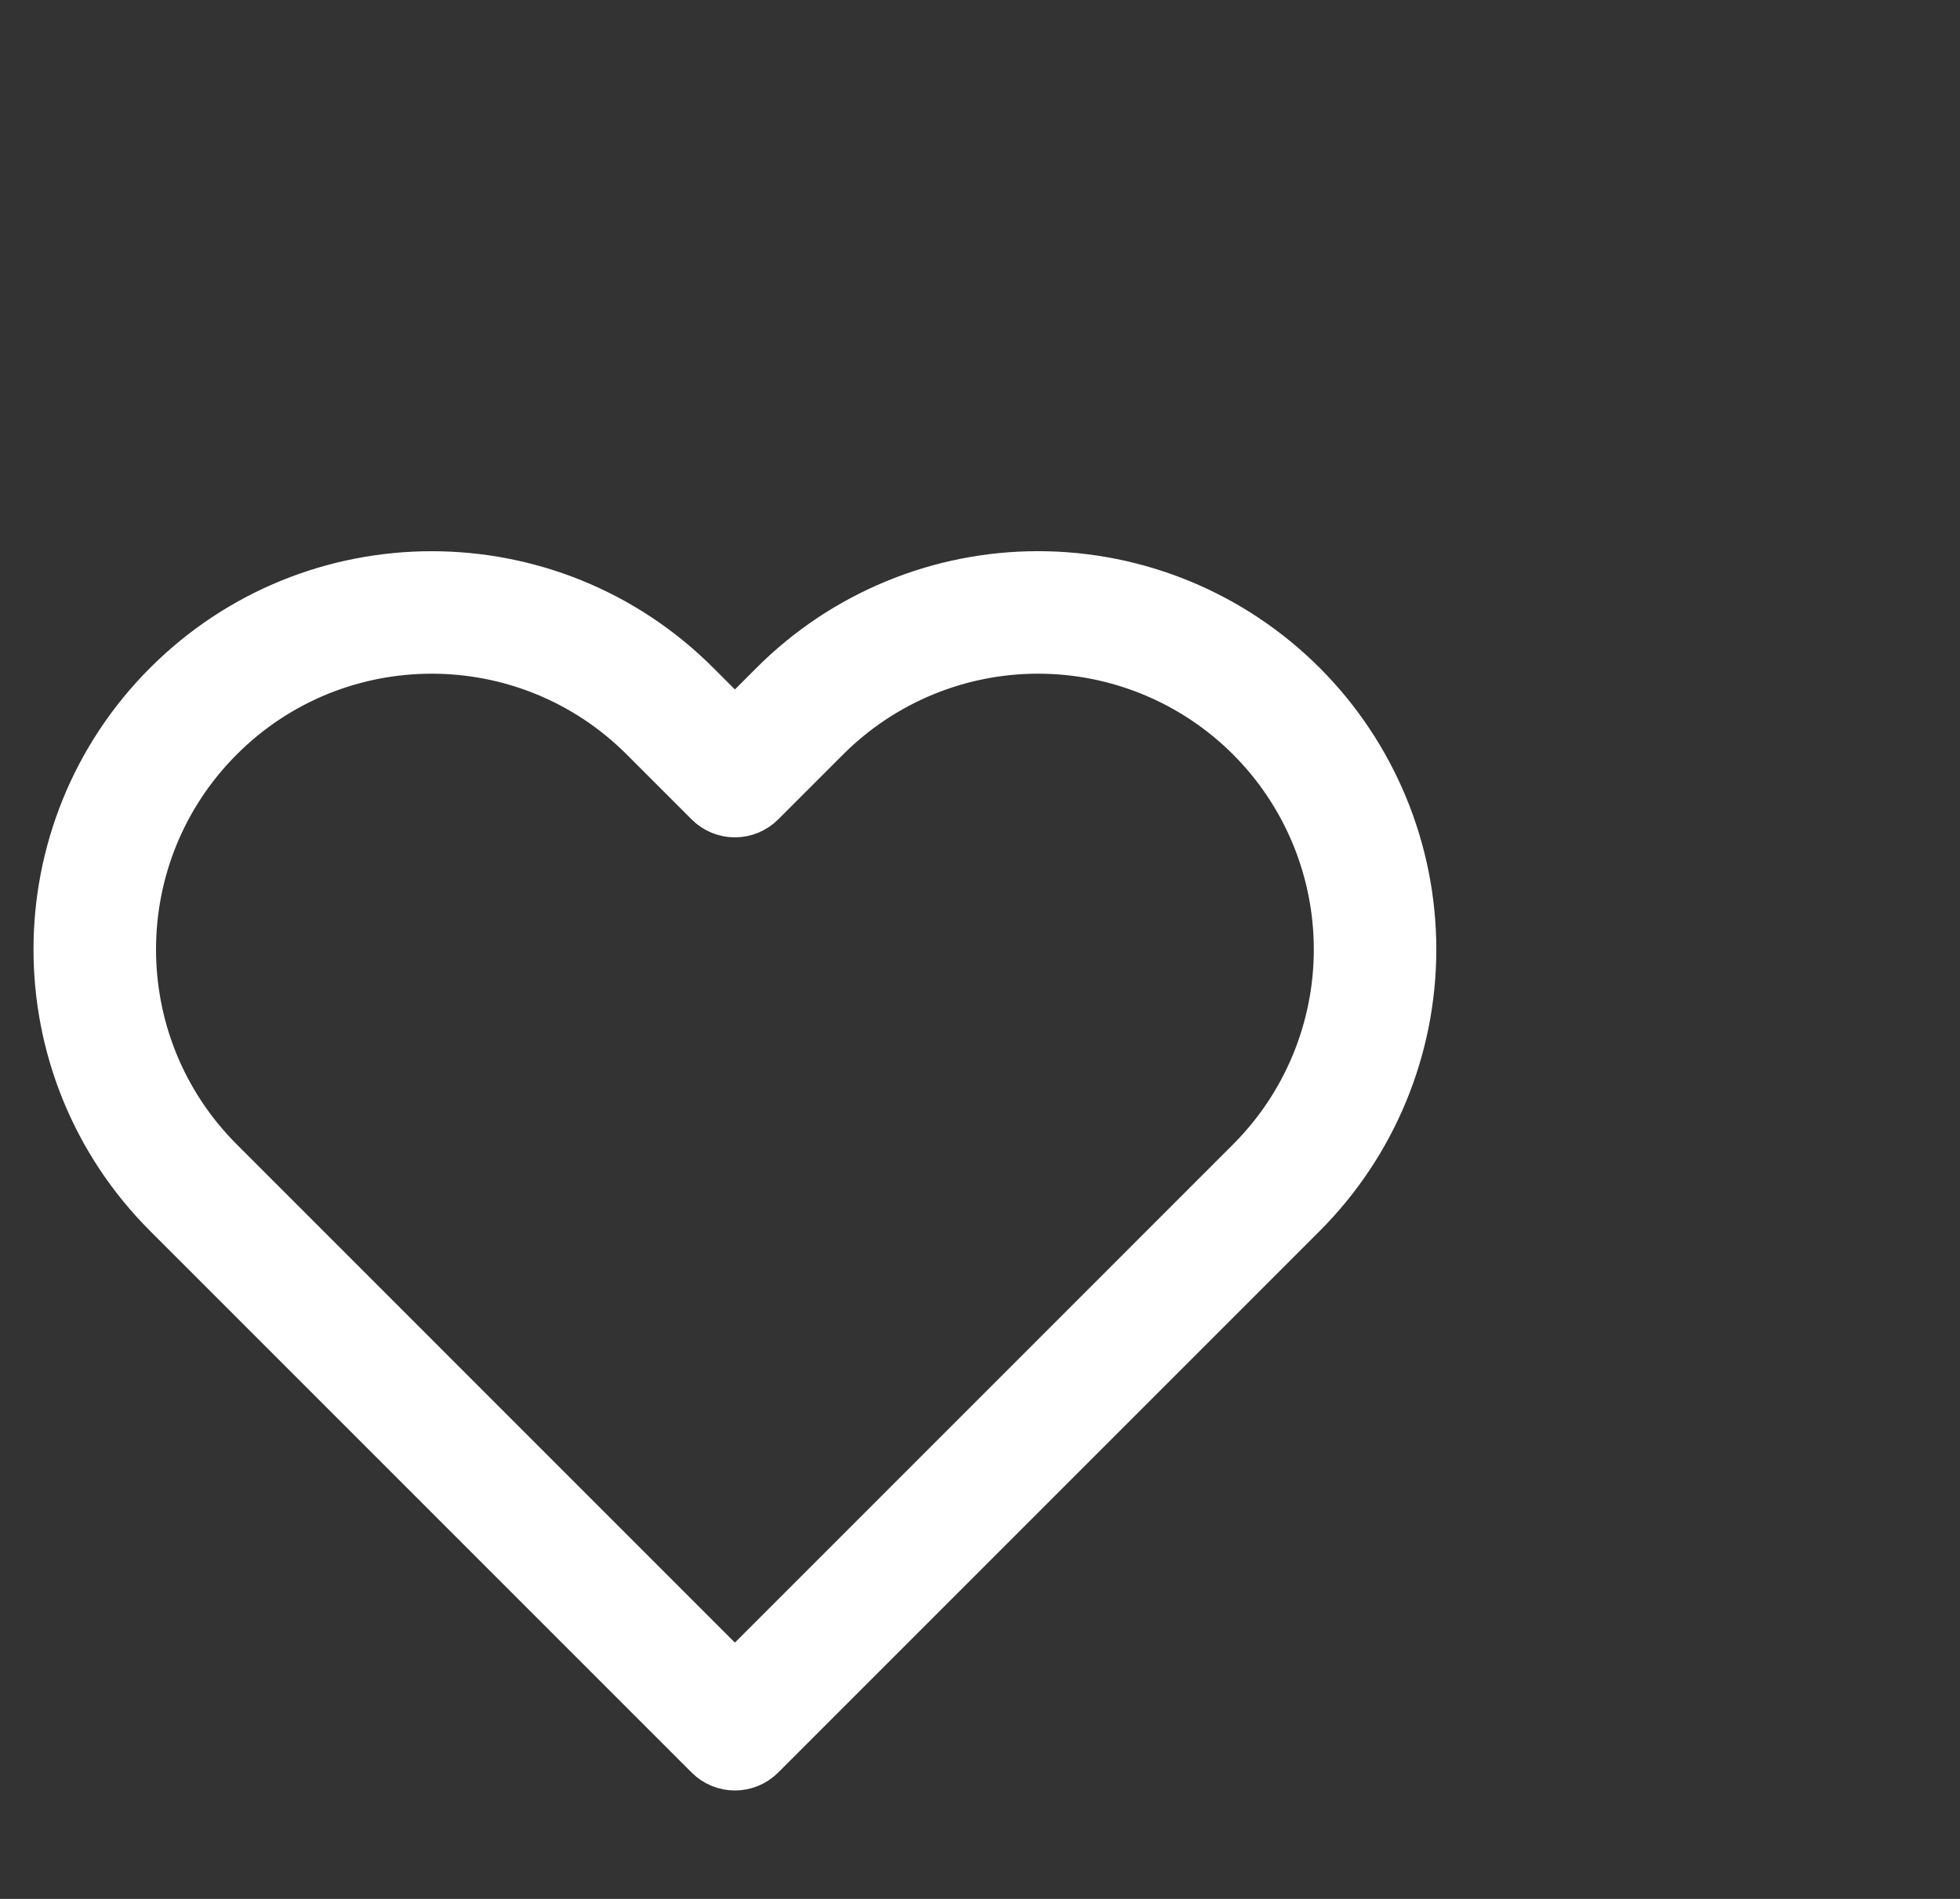 <svg width="32" height="31" viewBox="0 0 32 31" fill="none" xmlns="http://www.w3.org/2000/svg">
<rect x="0" y="0" width="32" height="31" fill="#333333" stroke="none"/>
<path fill-rule="evenodd" clip-rule="evenodd" d="M12.705 11.256C13.83 10.13 15.356 9.498 16.948 9.498C18.54 9.498 20.066 10.13 21.192 11.256C22.317 12.382 22.95 13.908 22.95 15.5C22.95 17.092 22.317 18.618 21.192 19.743C21.192 19.744 21.192 19.743 21.192 19.743L12.352 28.583C12.156 28.779 11.84 28.779 11.645 28.583L2.805 19.743C0.461 17.4 0.461 13.6 2.805 11.256C5.148 8.913 8.948 8.913 11.292 11.256L11.998 11.963L12.705 11.256C12.705 11.256 12.705 11.256 12.705 11.256ZM16.948 10.498C15.622 10.498 14.35 11.025 13.412 11.963L12.352 13.023C12.258 13.117 12.131 13.17 11.998 13.17C11.866 13.17 11.738 13.117 11.645 13.023L10.585 11.963C8.631 10.01 5.465 10.01 3.512 11.963C1.559 13.917 1.559 17.083 3.512 19.036L11.998 27.523L20.485 19.036C21.423 18.099 21.95 16.826 21.95 15.5C21.95 14.173 21.423 12.901 20.485 11.963C19.547 11.025 18.275 10.498 16.948 10.498Z" fill="white"/>
<path d="M12.705 11.256C13.83 10.13 15.356 9.498 16.948 9.498C18.54 9.498 20.066 10.13 21.192 11.256M12.705 11.256L11.998 11.963L11.292 11.256C8.948 8.913 5.148 8.913 2.805 11.256C0.461 13.6 0.461 17.4 2.805 19.743L11.645 28.583C11.84 28.779 12.156 28.779 12.352 28.583L21.192 19.743M12.705 11.256C12.705 11.256 12.705 11.256 12.705 11.256ZM21.192 11.256C21.192 11.256 21.192 11.256 21.192 11.256ZM21.192 11.256C22.317 12.382 22.95 13.908 22.95 15.5C22.95 17.092 22.317 18.618 21.192 19.743M21.192 19.743C21.192 19.743 21.192 19.744 21.192 19.743ZM13.412 11.963C14.35 11.025 15.622 10.498 16.948 10.498C18.275 10.498 19.547 11.025 20.485 11.963C21.423 12.901 21.95 14.173 21.95 15.5C21.95 16.826 21.423 18.099 20.485 19.036L11.998 27.523L3.512 19.036C1.559 17.083 1.559 13.917 3.512 11.963C5.465 10.01 8.631 10.01 10.585 11.963L11.645 13.023C11.738 13.117 11.866 13.17 11.998 13.17C12.131 13.17 12.258 13.117 12.352 13.023L13.412 11.963Z" stroke="white" stroke-linecap="round" stroke-linejoin="round"/>
</svg>
